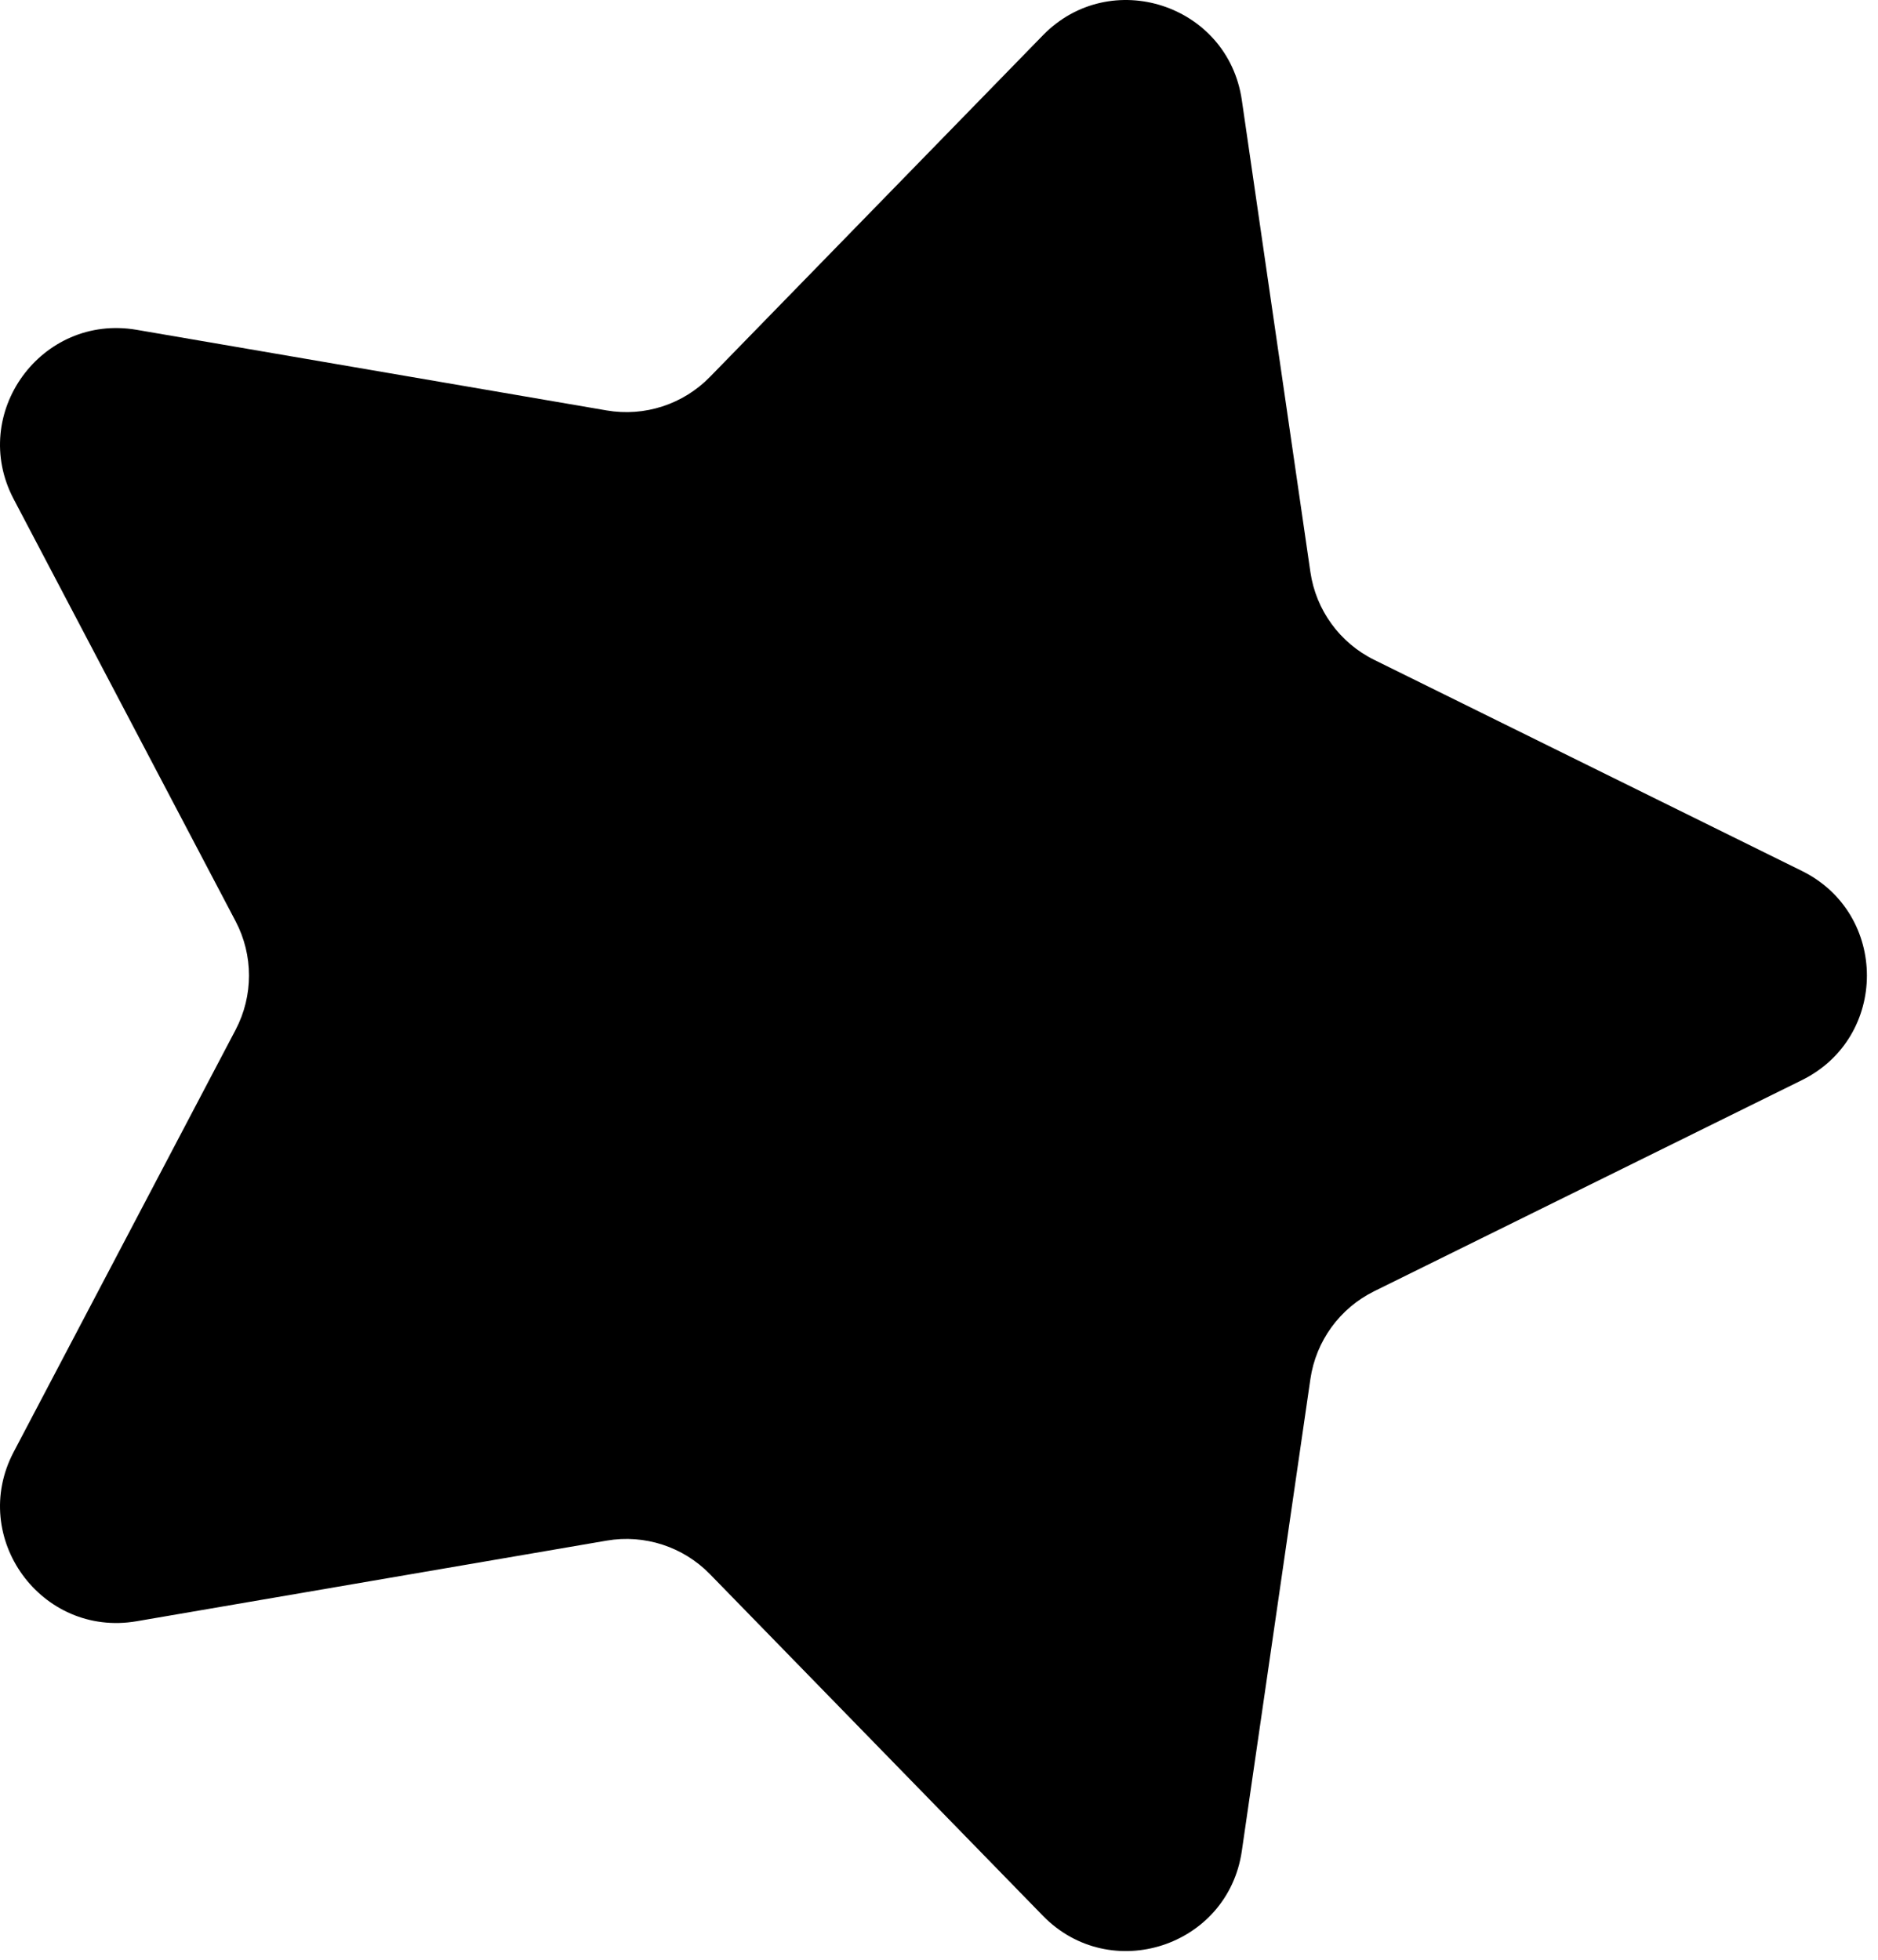 <?xml version="1.0" encoding="UTF-8" standalone="no"?><!DOCTYPE svg PUBLIC "-//W3C//DTD SVG 1.1//EN" "http://www.w3.org/Graphics/SVG/1.1/DTD/svg11.dtd"><svg width="100%" height="100%" viewBox="0 0 161 168" version="1.1" xmlns="http://www.w3.org/2000/svg" xmlns:xlink="http://www.w3.org/1999/xlink" xml:space="preserve" style="fill-rule:evenodd;clip-rule:evenodd;stroke-linejoin:round;stroke-miterlimit:1.414;"><rect id="Page-3" x="0" y="0" width="160.048" height="167.254" style="fill:none;"/><clipPath id="_clip1"><rect x="0" y="0" width="160.048" height="167.254"/></clipPath><g clip-path="url(#_clip1)"><g id="Layer-1"><path d="M60.863,32.31l28.54,-29.279c5.785,-5.935 15.865,-2.66 17.057,5.543l5.879,40.462c0.473,3.257 2.519,6.072 5.47,7.529l36.665,18.095c7.433,3.668 7.433,14.267 0,17.935l-36.665,18.095c-2.951,1.457 -4.997,4.272 -5.47,7.529l-5.879,40.463c-1.192,8.202 -11.272,11.477 -17.057,5.542l-28.54,-29.279c-2.297,-2.357 -5.607,-3.432 -8.851,-2.876l-40.299,6.912c-8.169,1.401 -14.399,-7.173 -10.542,-14.51l19.027,-36.19c1.531,-2.913 1.531,-6.394 0,-9.307l-19.027,-36.19c-3.857,-7.337 2.373,-15.911 10.542,-14.51l40.299,6.912c3.244,0.556 6.554,-0.519 8.851,-2.876" style="fill-rule:nonzero;"/></g></g></svg>
